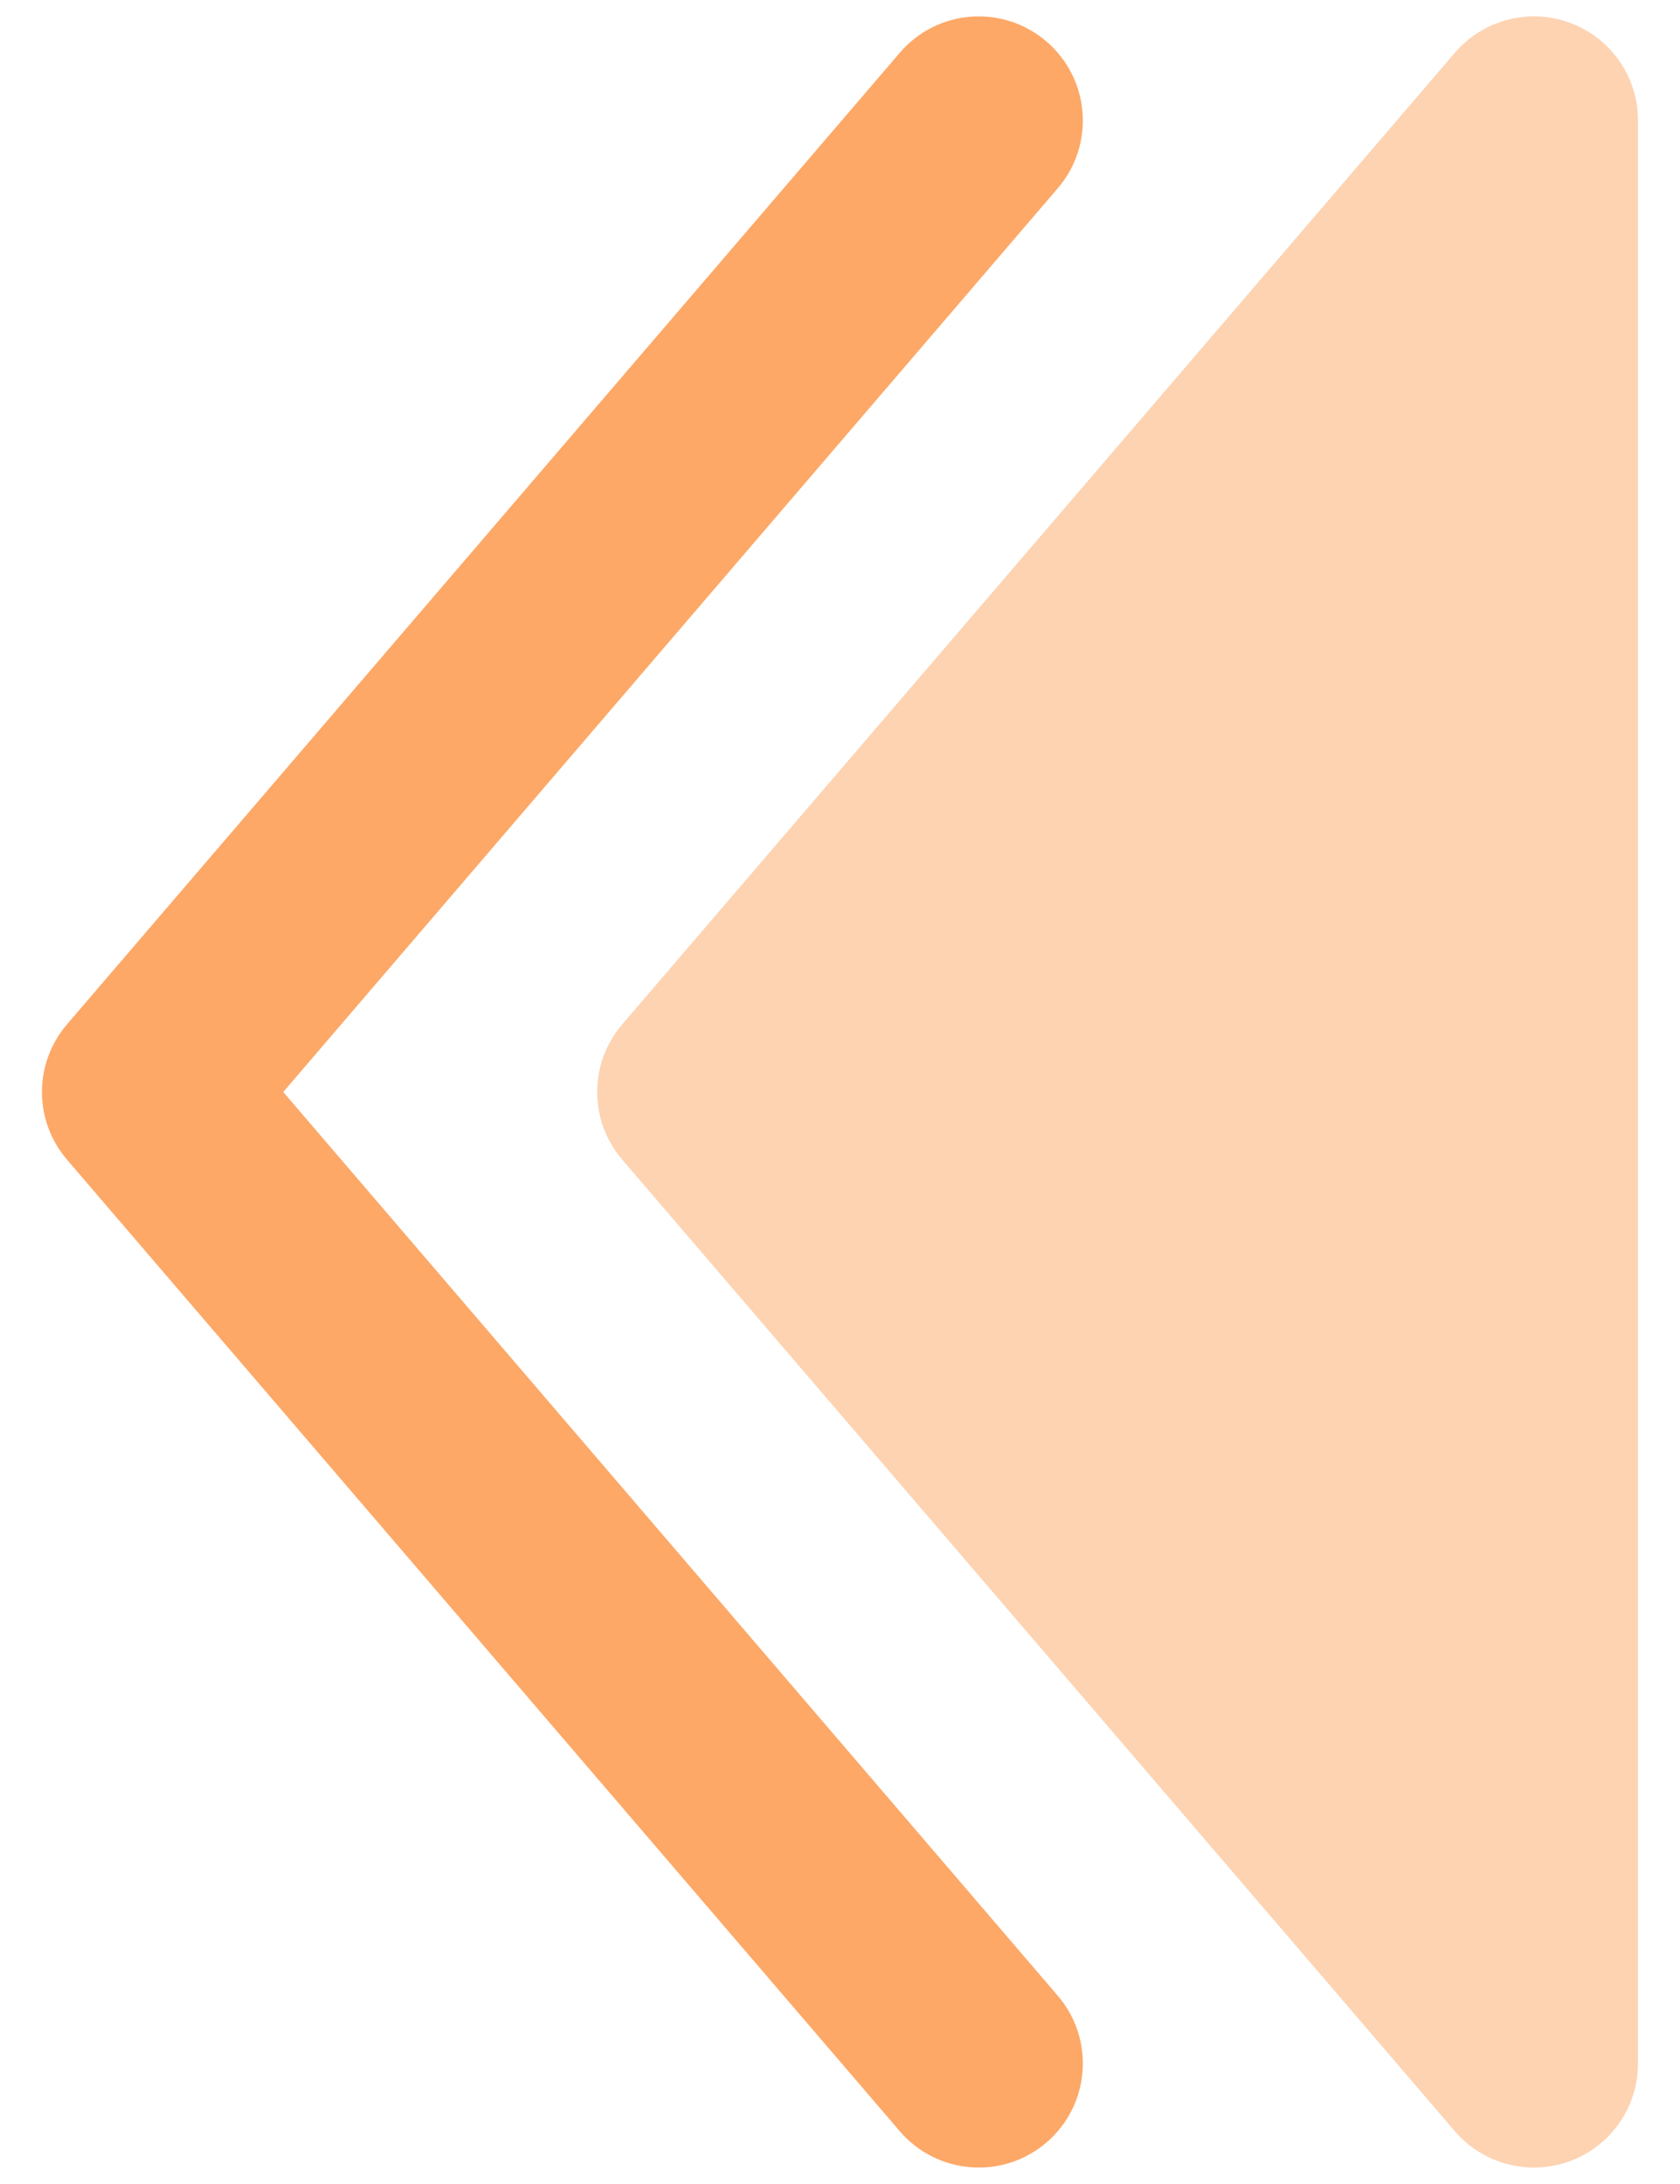 <svg width="10" height="13" viewBox="0 0 10 13" fill="none" xmlns="http://www.w3.org/2000/svg">
<path opacity="0.5" d="M9.75 0.717C9.75 0.458 9.589 0.226 9.345 0.136C9.102 0.046 8.829 0.117 8.66 0.314L3.704 6.097C3.505 6.329 3.505 6.671 3.704 6.903L8.66 12.686C8.829 12.883 9.102 12.953 9.345 12.864C9.589 12.774 9.75 12.542 9.75 12.282L9.75 0.717Z" fill="#FDA867"/>
<path fill-rule="evenodd" clip-rule="evenodd" d="M6.229 0.247C6.489 0.47 6.519 0.861 6.296 1.121L1.686 6.5L6.296 11.879C6.519 12.139 6.489 12.53 6.229 12.753C5.969 12.976 5.578 12.945 5.356 12.686L0.399 6.903C0.2 6.671 0.2 6.329 0.399 6.097L5.356 0.314C5.578 0.054 5.969 0.024 6.229 0.247Z" fill="#FDA867"/>
</svg>
